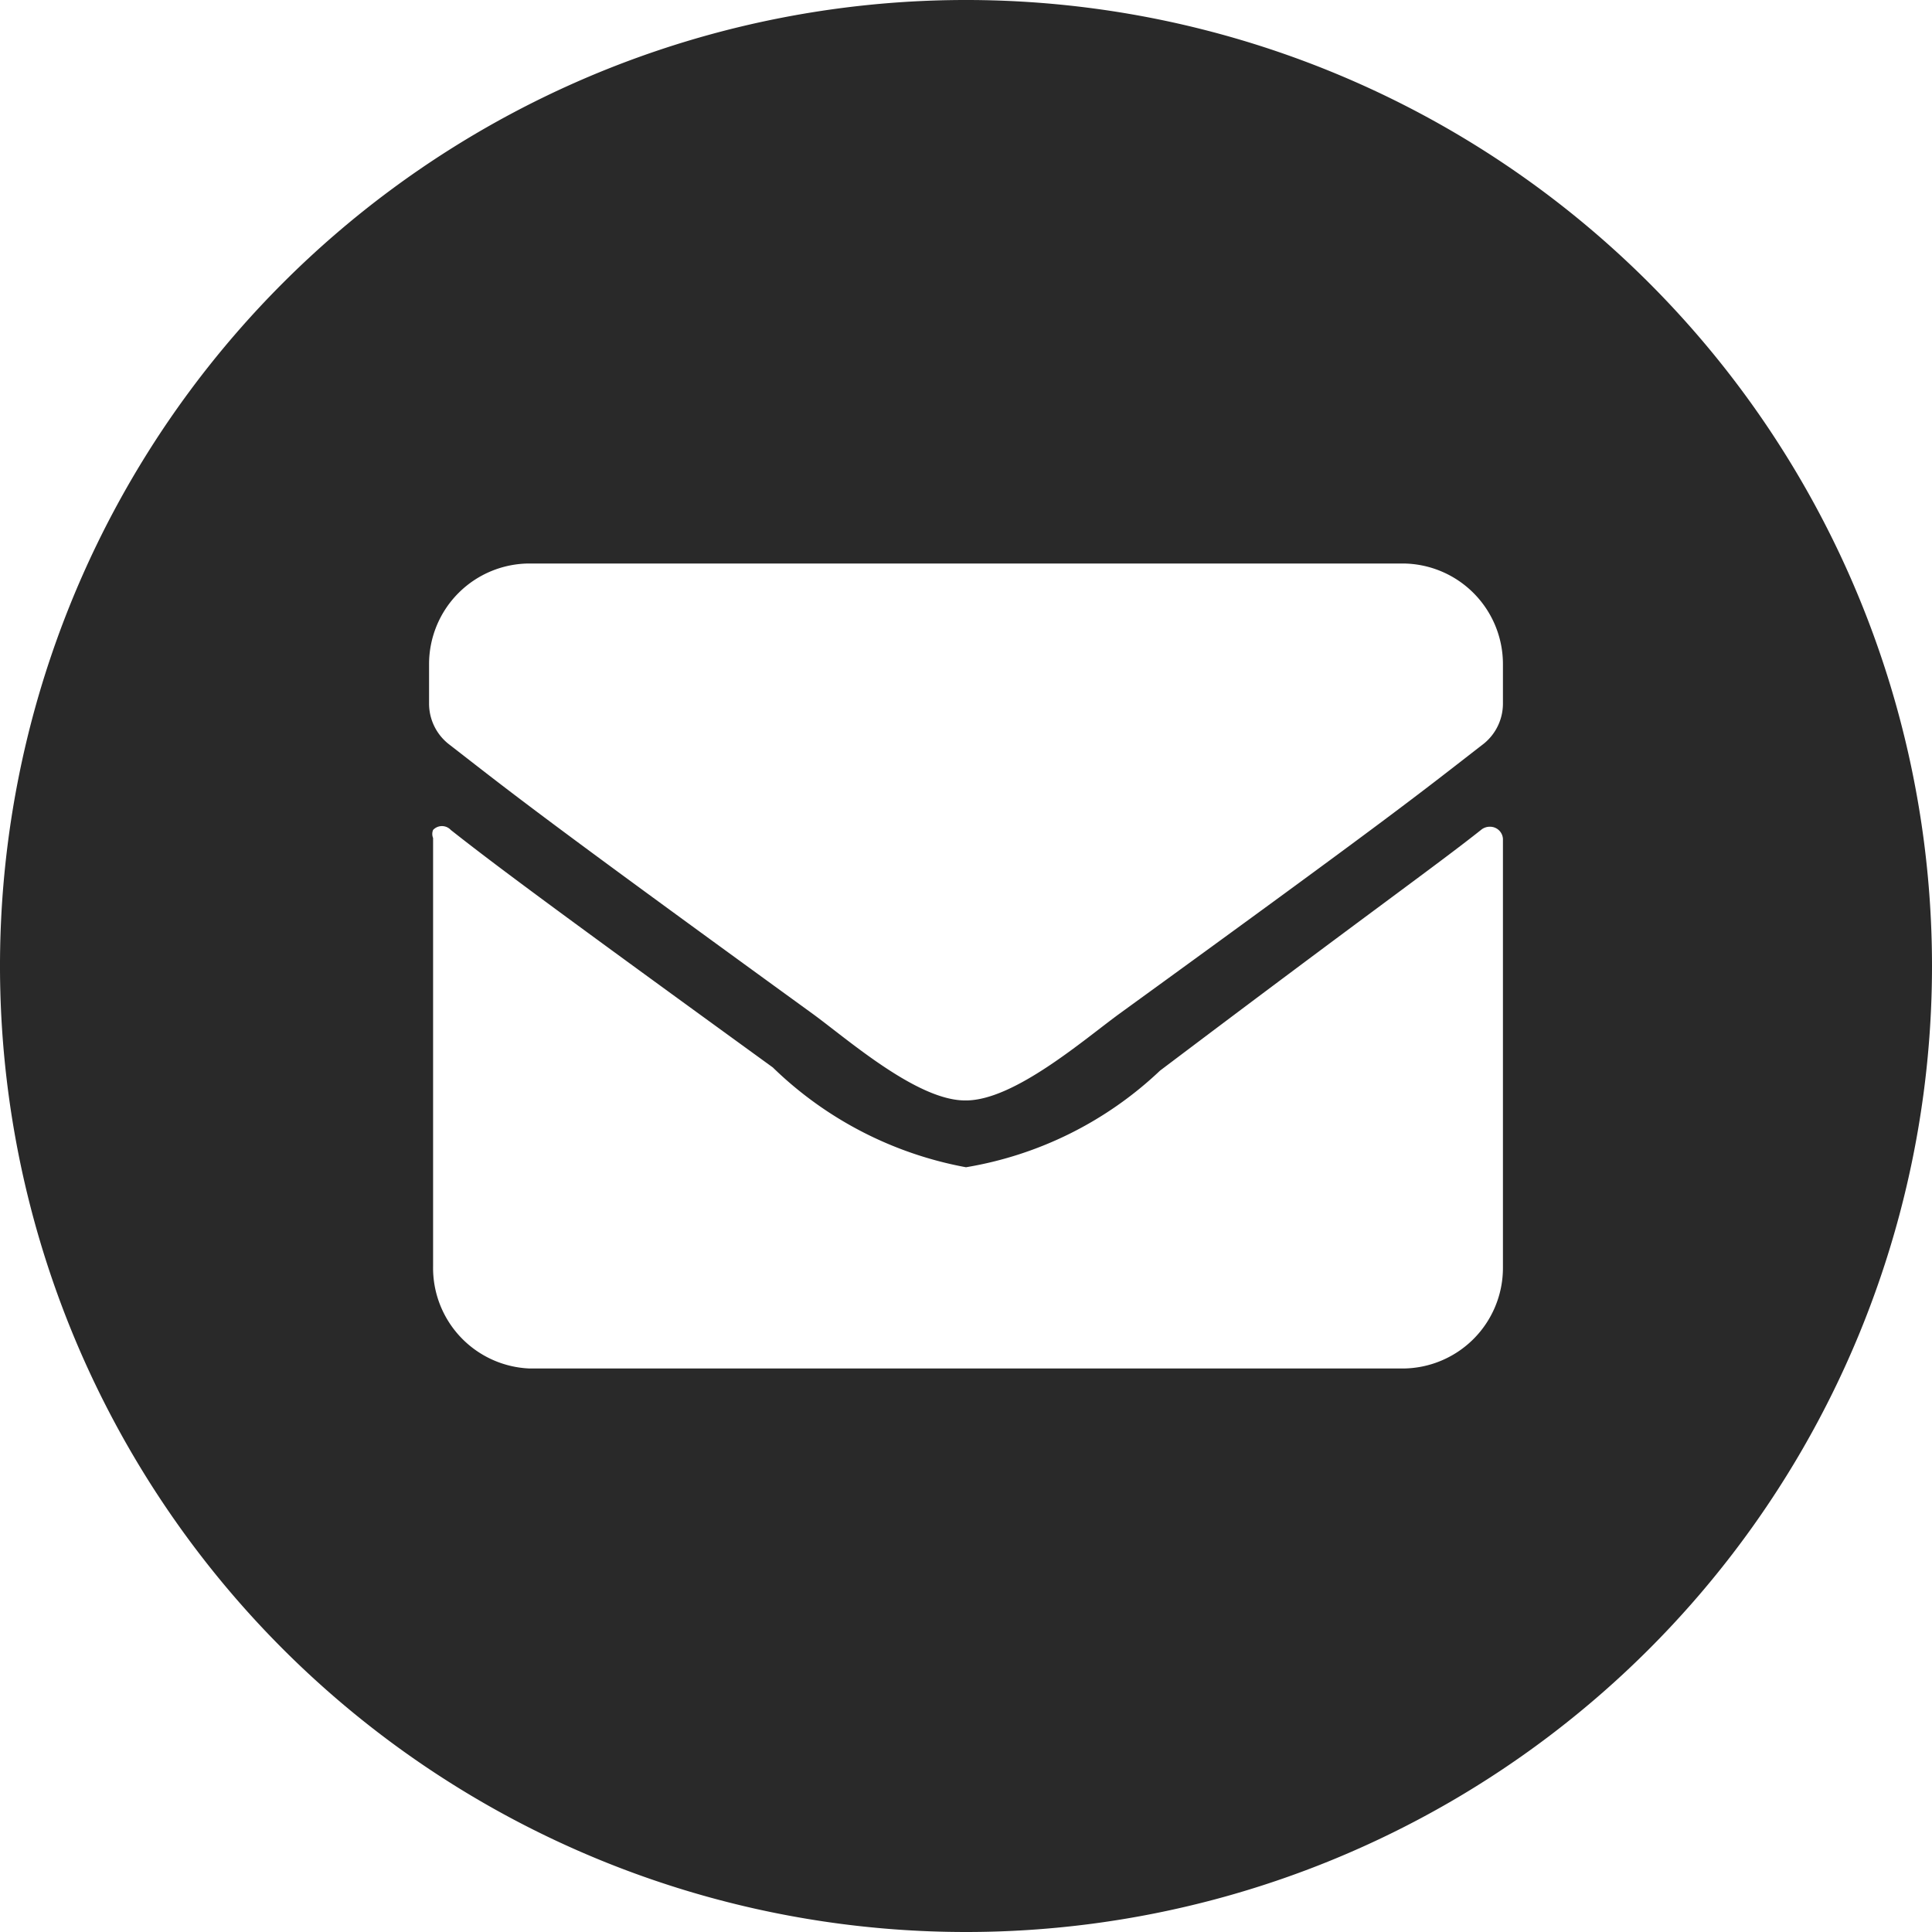 <svg xmlns="http://www.w3.org/2000/svg" xmlns:xlink="http://www.w3.org/1999/xlink" viewBox="0 0 24 24"><defs><style>.cls-1{fill:none;}.cls-2{fill:#292929;}.cls-3{clip-path:url(#clip-path);}</style><clipPath id="clip-path"><path class="cls-1" d="M70.93-501.8a1.33,1.33,0,0,1,1.33,1.33,1.33,1.33,0,0,1-1.33,1.34,1.33,1.33,0,0,1-1.33-1.34A1.33,1.33,0,0,1,70.93-501.8Zm0-3.5a4.83,4.83,0,0,0-4.83,4.83,4.84,4.84,0,0,0,4.83,4.84h0a4.84,4.84,0,0,0,4.8-4.84v0A4.83,4.83,0,0,0,70.93-505.3Zm0-3a.5.5,0,0,1,.49.41v1.61A5.84,5.84,0,0,1,76.74-501h1.52a.5.5,0,0,1,.5.5.51.51,0,0,1-.41.5H76.74a5.84,5.84,0,0,1-5.31,5.32v1.52a.5.5,0,0,1-.5.5.5.5,0,0,1-.49-.41v-1.61A5.84,5.84,0,0,1,65.12-500H63.6a.5.5,0,0,1-.5-.5.49.49,0,0,1,.41-.49h1.61a5.84,5.84,0,0,1,5.31-5.31v-1.52A.5.5,0,0,1,70.93-508.3Z"/></clipPath></defs><g id="圖層_1" data-name="圖層 1"><path class="cls-2" d="M12,24A12,12,0,1,1,24,12,12,12,0,0,1,12,24Zm6.41-13.7c-.58.46-1.35,1-4,3A4.6,4.6,0,0,1,12,14.5a4.65,4.65,0,0,1-2.4-1.24c-2.66-1.93-3.43-2.5-4-2.95a.15.15,0,0,0-.22,0,.13.13,0,0,0,0,.1v5.32A1.25,1.25,0,0,0,6.58,17H17.42a1.25,1.25,0,0,0,1.25-1.25V10.42a.16.16,0,0,0-.16-.15A.17.17,0,0,0,18.41,10.3ZM12,13.67c.6,0,1.47-.76,1.91-1.08,3.46-2.51,3.72-2.73,4.52-3.35a.64.64,0,0,0,.24-.5V8.25A1.25,1.25,0,0,0,17.42,7H6.58A1.25,1.25,0,0,0,5.33,8.25v.49a.64.64,0,0,0,.24.5c.8.62,1.06.84,4.52,3.35C10.53,12.91,11.4,13.68,12,13.67Z"/></g></svg>